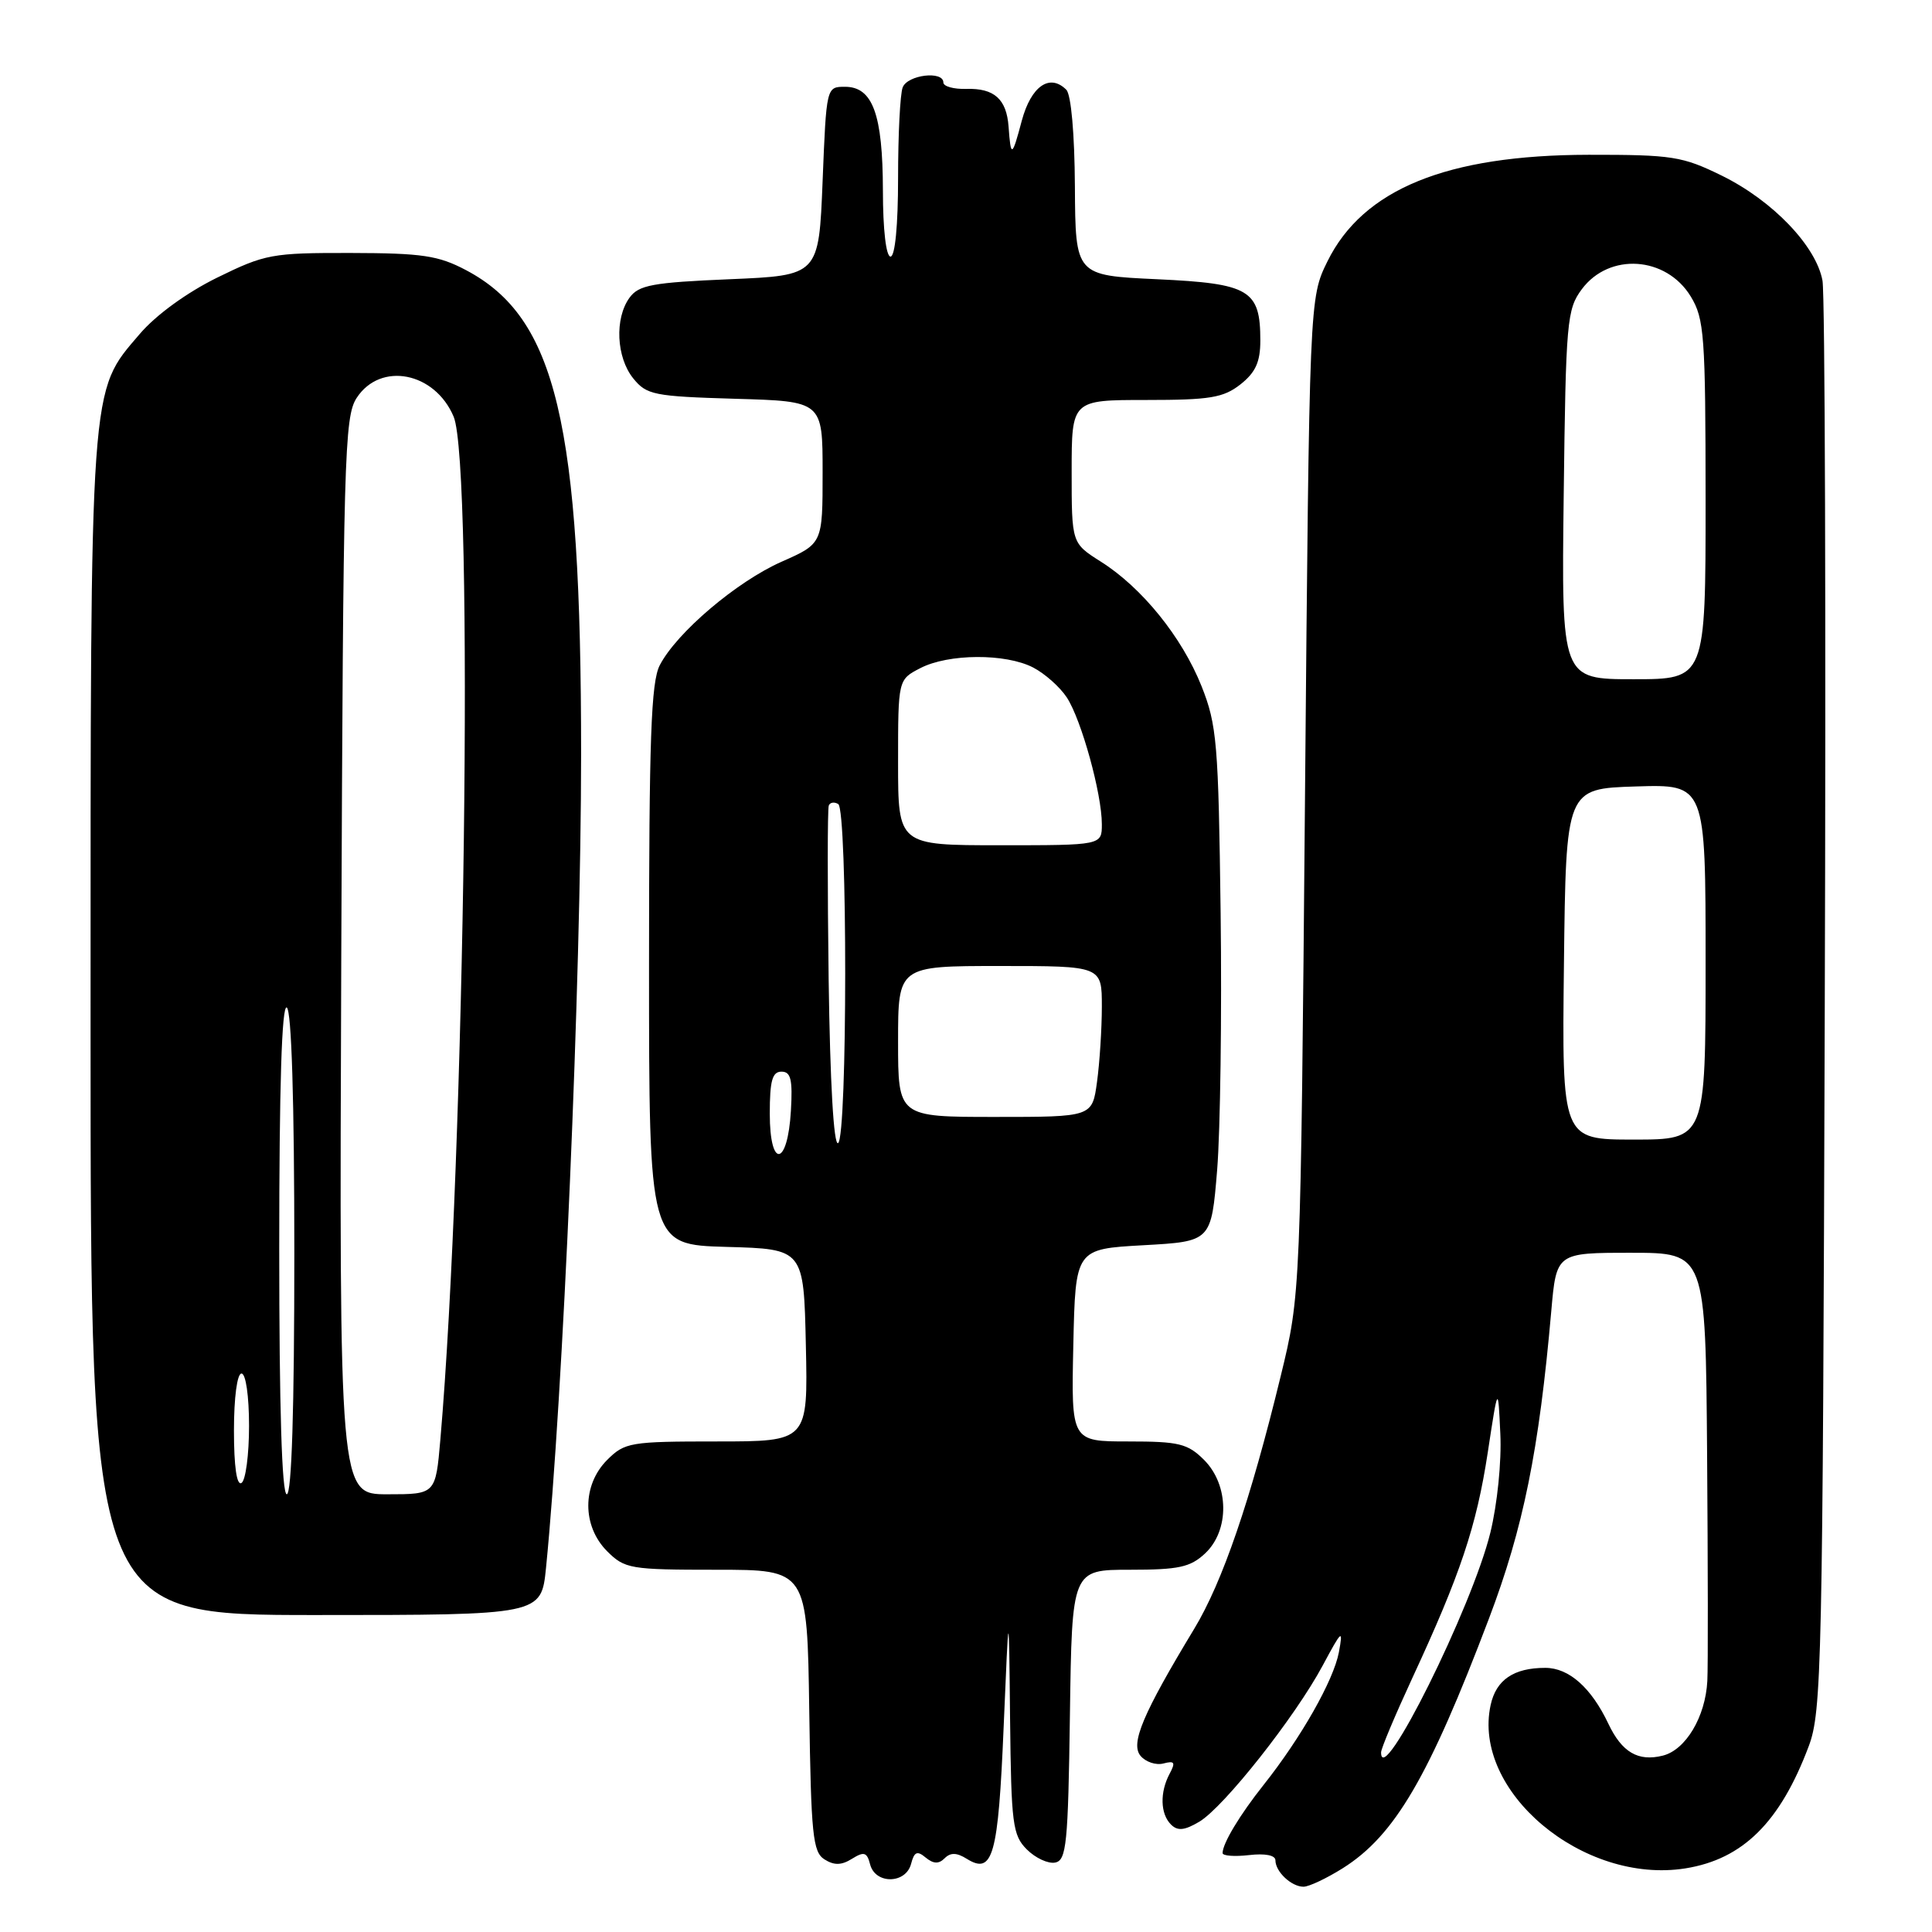 <?xml version="1.0" encoding="UTF-8" standalone="no"?>
<!DOCTYPE svg PUBLIC "-//W3C//DTD SVG 1.1//EN" "http://www.w3.org/Graphics/SVG/1.1/DTD/svg11.dtd" >
<svg xmlns="http://www.w3.org/2000/svg" xmlns:xlink="http://www.w3.org/1999/xlink" version="1.1" viewBox="0 0 256 256">
 <g >
 <path fill="currentColor"
d=" M 177.94 247.54 C 184.82 243.20 189.33 235.48 197.29 214.48 C 201.85 202.47 203.93 192.18 205.55 173.75 C 206.23 166.00 206.23 166.00 216.12 166.00 C 226.00 166.00 226.00 166.00 226.20 192.75 C 226.31 207.46 226.33 220.96 226.23 222.74 C 225.98 227.49 223.37 231.87 220.33 232.63 C 217.07 233.45 214.91 232.19 213.12 228.41 C 210.85 223.62 207.89 221.00 204.76 221.00 C 200.58 221.00 198.25 222.58 197.52 225.91 C 195.01 237.34 209.76 249.72 223.32 247.57 C 230.93 246.36 235.88 241.46 239.66 231.40 C 241.39 226.79 241.52 220.99 241.79 133.50 C 241.96 82.35 241.82 39.01 241.49 37.19 C 240.65 32.60 234.89 26.59 228.16 23.28 C 222.92 20.71 221.61 20.50 210.50 20.51 C 191.70 20.54 180.61 25.06 175.89 34.64 C 173.50 39.50 173.50 39.50 172.92 105.50 C 172.34 171.50 172.34 171.50 169.70 182.34 C 165.69 198.83 161.99 209.64 158.22 215.86 C 151.44 227.07 149.77 231.02 151.12 232.65 C 151.80 233.47 153.17 233.93 154.16 233.67 C 155.64 233.28 155.79 233.52 154.98 235.03 C 153.67 237.49 153.74 240.34 155.16 241.76 C 156.04 242.64 156.95 242.55 158.91 241.39 C 162.17 239.45 171.62 227.50 175.27 220.68 C 177.81 215.94 177.99 215.79 177.41 218.93 C 176.70 222.67 172.42 230.22 167.44 236.50 C 164.27 240.49 162.00 244.27 162.00 245.54 C 162.00 245.91 163.57 246.03 165.50 245.81 C 167.63 245.56 169.00 245.83 169.00 246.50 C 169.00 248.01 171.12 250.00 172.72 250.00 C 173.45 250.00 175.79 248.89 177.94 247.54 Z  M 120.72 246.98 C 121.14 245.36 121.53 245.19 122.66 246.14 C 123.69 246.98 124.39 247.01 125.17 246.23 C 125.95 245.45 126.77 245.47 128.10 246.30 C 131.57 248.46 132.27 245.95 132.99 228.80 C 133.68 212.50 133.68 212.50 133.84 227.75 C 133.99 241.70 134.18 243.18 136.06 245.06 C 137.20 246.20 138.88 246.98 139.81 246.80 C 141.31 246.51 141.53 244.37 141.77 227.24 C 142.04 208.00 142.04 208.00 149.71 208.00 C 156.20 208.00 157.72 207.67 159.69 205.83 C 162.94 202.77 162.87 196.78 159.55 193.45 C 157.37 191.28 156.23 191.00 149.52 191.00 C 141.94 191.00 141.94 191.00 142.22 178.25 C 142.50 165.50 142.50 165.50 151.50 165.00 C 160.50 164.50 160.50 164.50 161.28 155.00 C 161.70 149.78 161.91 134.47 161.74 121.00 C 161.45 98.44 161.25 96.06 159.21 90.92 C 156.61 84.41 151.31 77.85 145.85 74.41 C 142.00 71.97 142.00 71.97 142.00 62.49 C 142.00 53.00 142.00 53.00 151.87 53.00 C 160.33 53.00 162.10 52.71 164.37 50.93 C 166.37 49.35 167.00 47.96 167.00 45.12 C 167.00 38.40 165.59 37.57 153.33 37.00 C 142.50 36.50 142.50 36.50 142.43 24.73 C 142.39 17.75 141.93 12.53 141.29 11.89 C 139.09 9.69 136.62 11.42 135.39 16.00 C 134.10 20.86 133.94 20.93 133.64 16.77 C 133.37 13.13 131.74 11.67 128.05 11.78 C 126.37 11.83 125.00 11.45 125.00 10.93 C 125.00 9.34 120.25 9.91 119.61 11.58 C 119.27 12.45 119.00 17.85 119.00 23.58 C 119.00 29.86 118.60 34.00 118.00 34.00 C 117.41 34.00 116.99 30.41 116.99 25.25 C 116.97 15.14 115.64 11.50 111.97 11.50 C 109.50 11.50 109.50 11.51 109.00 24.00 C 108.50 36.50 108.50 36.50 96.67 37.00 C 86.45 37.43 84.64 37.77 83.42 39.44 C 81.42 42.18 81.66 47.36 83.91 50.14 C 85.68 52.33 86.64 52.52 97.41 52.84 C 109.00 53.17 109.00 53.17 109.00 62.60 C 109.00 72.03 109.00 72.03 103.57 74.43 C 97.62 77.06 89.66 83.82 87.42 88.15 C 86.27 90.38 86.00 97.86 86.00 127.92 C 86.00 164.93 86.00 164.93 96.25 165.22 C 106.50 165.50 106.50 165.50 106.78 178.25 C 107.06 191.00 107.06 191.00 94.98 191.00 C 83.50 191.00 82.79 191.12 80.45 193.45 C 77.12 196.79 77.12 202.21 80.45 205.55 C 82.79 207.88 83.50 208.00 94.93 208.00 C 106.96 208.00 106.96 208.00 107.23 226.64 C 107.47 243.11 107.70 245.41 109.25 246.38 C 110.53 247.19 111.50 247.17 112.89 246.30 C 114.50 245.30 114.88 245.42 115.30 247.06 C 116.00 249.70 120.02 249.64 120.72 246.98 Z  M 72.35 207.75 C 74.61 185.10 76.99 129.93 77.00 99.97 C 77.00 55.99 73.71 42.12 61.76 35.80 C 58.09 33.86 55.96 33.54 46.48 33.52 C 36.02 33.50 35.13 33.67 28.77 36.79 C 24.75 38.77 20.66 41.74 18.52 44.25 C 11.85 52.05 12.00 49.86 12.00 136.18 C 12.00 214.00 12.00 214.00 41.86 214.00 C 71.72 214.00 71.72 214.00 72.35 207.75 Z  M 183.00 232.20 C 183.00 231.69 184.86 227.28 187.12 222.39 C 193.51 208.62 195.64 202.25 197.13 192.50 C 198.50 183.50 198.50 183.50 198.80 189.97 C 198.98 193.64 198.40 199.32 197.48 203.08 C 195.06 212.97 183.00 237.21 183.00 232.20 Z  M 207.23 127.75 C 207.50 104.50 207.50 104.50 216.75 104.21 C 226.00 103.92 226.00 103.92 226.00 127.46 C 226.00 151.00 226.00 151.00 216.48 151.00 C 206.96 151.00 206.96 151.00 207.23 127.75 Z  M 207.20 65.57 C 207.48 42.57 207.62 40.98 209.60 38.32 C 213.23 33.44 220.77 33.94 224.03 39.28 C 225.83 42.24 225.99 44.40 226.00 66.25 C 226.00 90.00 226.00 90.00 216.45 90.00 C 206.90 90.00 206.90 90.00 207.20 65.57 Z  M 102.00 147.58 C 102.00 143.20 102.33 142.00 103.55 142.00 C 104.79 142.00 105.04 143.03 104.80 147.17 C 104.37 154.58 102.00 154.93 102.00 147.58 Z  M 109.80 129.78 C 109.64 117.52 109.64 107.16 109.82 106.73 C 109.99 106.31 110.56 106.23 111.07 106.54 C 112.31 107.31 112.30 150.70 111.05 151.47 C 110.47 151.82 109.99 143.44 109.80 129.78 Z  M 119.00 138.00 C 119.00 128.00 119.00 128.00 132.50 128.00 C 146.00 128.00 146.00 128.00 146.00 133.36 C 146.00 136.31 145.71 140.81 145.36 143.36 C 144.73 148.00 144.73 148.00 131.86 148.00 C 119.00 148.00 119.00 148.00 119.00 138.00 Z  M 119.00 101.03 C 119.00 90.05 119.00 90.05 121.95 88.53 C 125.68 86.60 133.25 86.56 136.90 88.45 C 138.44 89.25 140.45 91.03 141.36 92.42 C 143.29 95.37 146.00 105.18 146.00 109.21 C 146.00 112.00 146.00 112.00 132.50 112.00 C 119.00 112.00 119.00 112.00 119.00 101.03 Z  M 37.00 165.44 C 37.00 143.99 37.34 133.09 38.00 133.50 C 38.63 133.89 39.00 145.84 39.00 166.06 C 39.00 186.69 38.65 198.00 38.00 198.00 C 37.35 198.00 37.00 186.48 37.00 165.44 Z  M 45.22 126.71 C 45.48 60.41 45.62 55.22 47.27 52.71 C 50.43 47.89 57.62 49.30 60.11 55.21 C 62.80 61.58 61.61 153.04 58.35 190.75 C 57.72 198.00 57.72 198.00 51.34 198.00 C 44.95 198.00 44.95 198.00 45.22 126.71 Z  M 31.00 189.56 C 31.00 185.19 31.42 182.00 32.00 182.00 C 32.57 182.00 33.00 184.98 33.00 188.94 C 33.00 192.76 32.55 196.16 32.00 196.50 C 31.37 196.89 31.00 194.34 31.00 189.56 Z "/>
</g>
</svg>